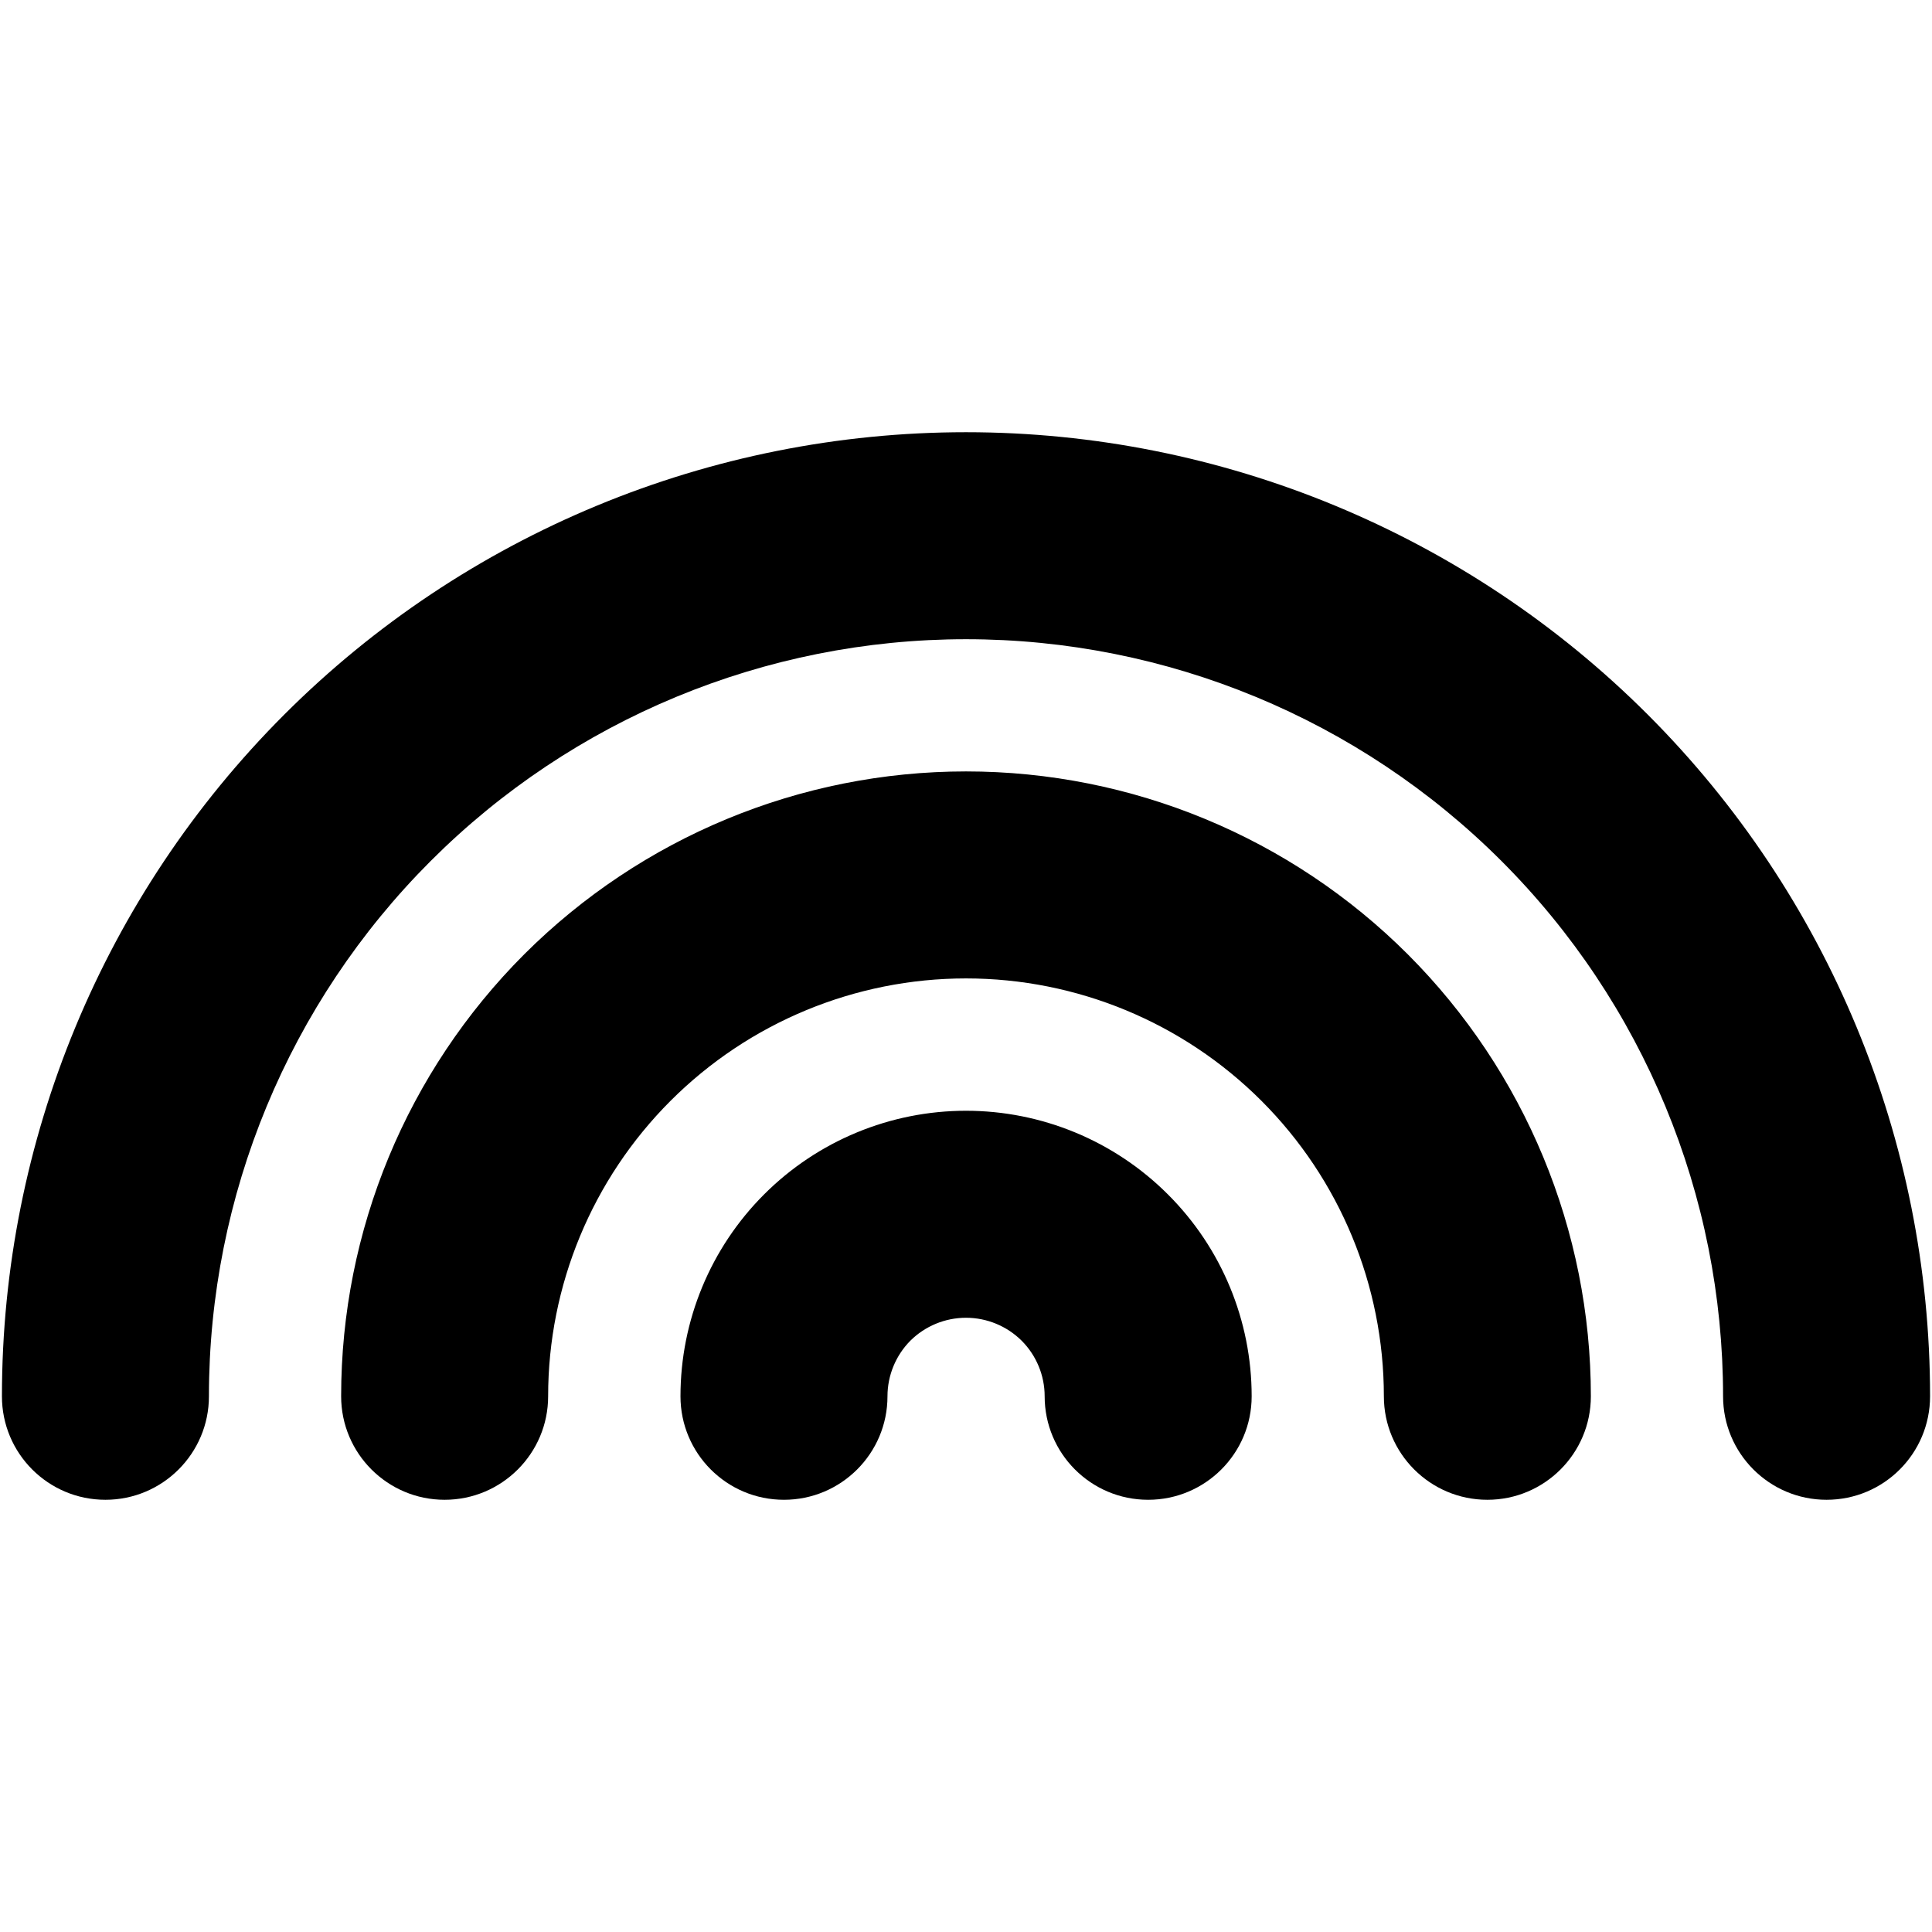 <svg width="14" height="14" viewBox="0 0 14 14" fill="none" xmlns="http://www.w3.org/2000/svg">
<path fill-rule="evenodd" clip-rule="evenodd" d="M7 4.632C5.545 4.632 4.15 5.21 3.121 6.239C2.092 7.268 1.514 8.663 1.514 10.118C1.514 10.532 1.178 10.868 0.764 10.868C0.349 10.868 0.014 10.532 0.014 10.118C0.014 8.265 0.75 6.488 2.06 5.178C3.37 3.868 5.147 3.132 7 3.132C8.853 3.132 10.63 3.868 11.94 5.178C13.25 6.488 13.986 8.265 13.986 10.118C13.986 10.532 13.651 10.868 13.236 10.868C12.822 10.868 12.486 10.532 12.486 10.118C12.486 8.663 11.909 7.268 10.88 6.239C9.851 5.21 8.455 4.632 7 4.632ZM7 7.09C6.197 7.09 5.427 7.409 4.859 7.977C4.291 8.545 3.972 9.315 3.972 10.118C3.972 10.532 3.636 10.868 3.222 10.868C2.808 10.868 2.472 10.532 2.472 10.118C2.472 8.917 2.949 7.766 3.798 6.916C4.648 6.067 5.799 5.59 7 5.59C8.201 5.59 9.353 6.067 10.202 6.916C11.051 7.766 11.528 8.917 11.528 10.118C11.528 10.532 11.192 10.868 10.778 10.868C10.364 10.868 10.028 10.532 10.028 10.118C10.028 9.315 9.709 8.545 9.141 7.977C8.573 7.409 7.803 7.09 7 7.09ZM6.597 9.715C6.704 9.609 6.849 9.549 7 9.549C7.151 9.549 7.296 9.609 7.403 9.715C7.51 9.822 7.57 9.967 7.57 10.118C7.57 10.532 7.905 10.868 8.32 10.868C8.734 10.868 9.07 10.532 9.07 10.118C9.07 9.569 8.852 9.043 8.463 8.655C8.075 8.267 7.549 8.049 7 8.049C6.451 8.049 5.925 8.267 5.537 8.655C5.149 9.043 4.931 9.569 4.931 10.118C4.931 10.532 5.266 10.868 5.681 10.868C6.095 10.868 6.431 10.532 6.431 10.118C6.431 9.967 6.491 9.822 6.597 9.715Z" fill="black"/>
</svg>
